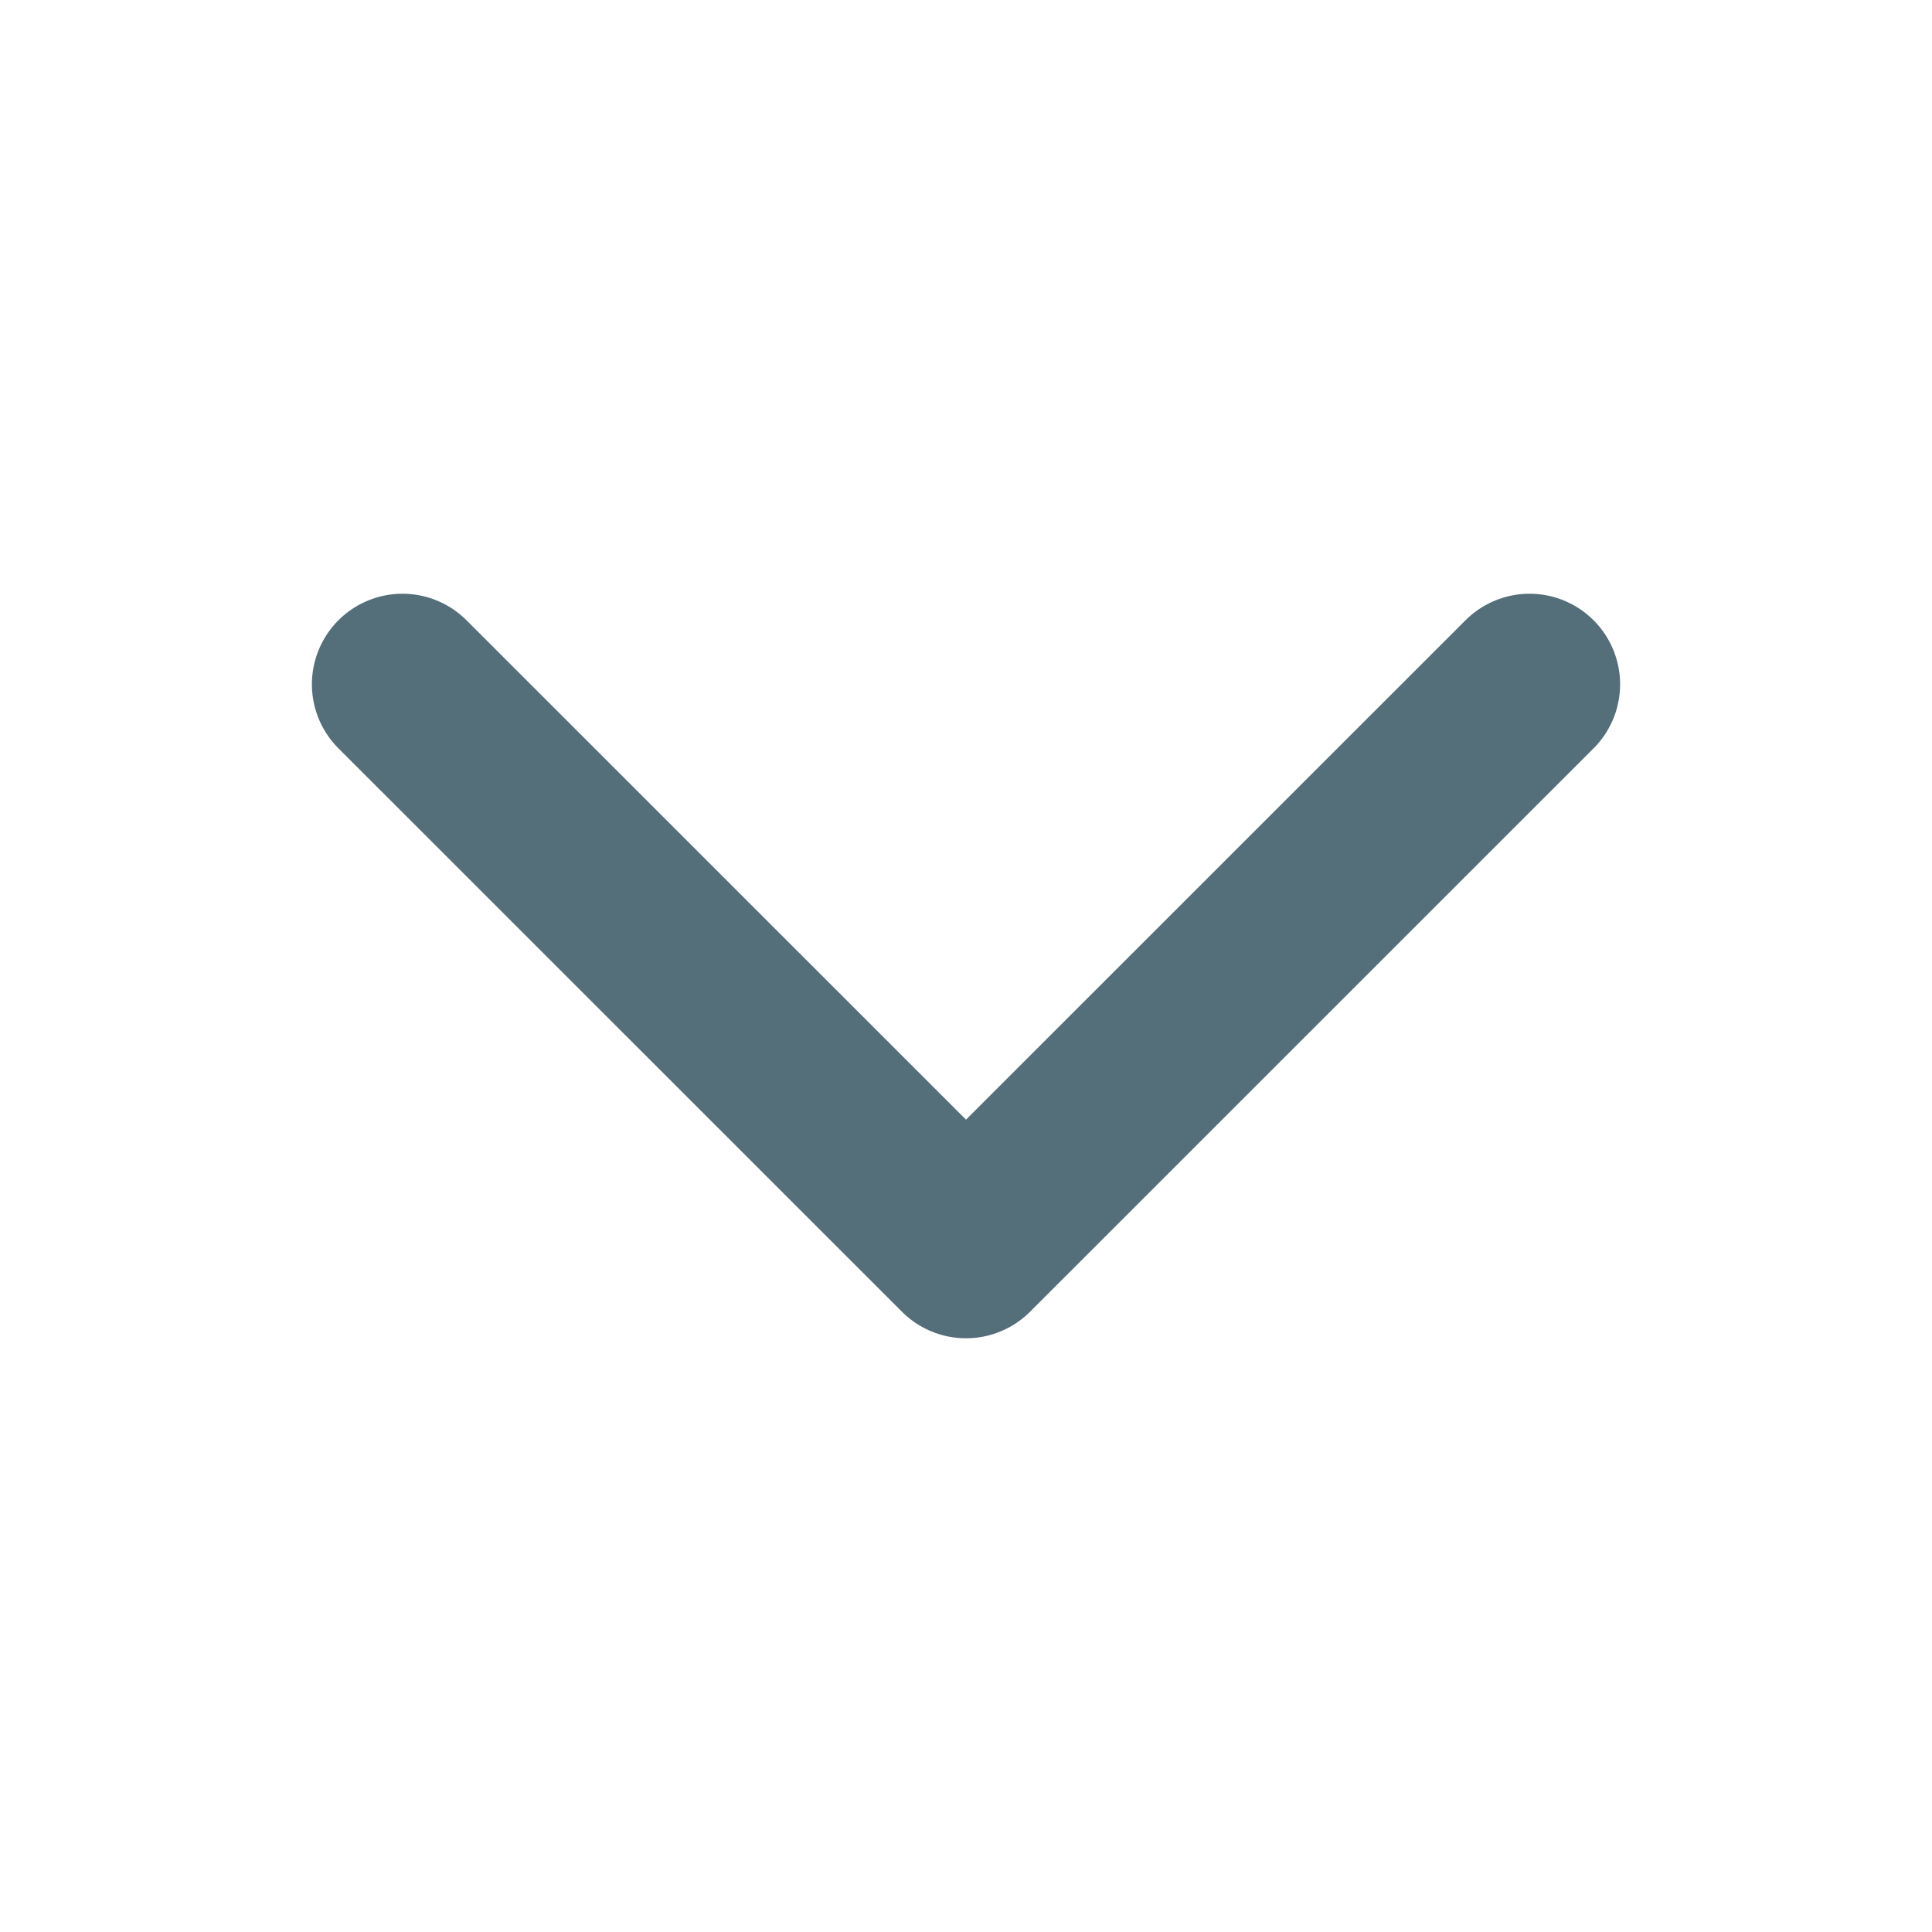 <svg width="16" height="16" viewBox="0 0 16 16" fill="none" xmlns="http://www.w3.org/2000/svg">
<path d="M12.667 5.667L8 10.333L3.333 5.667" stroke="#546E7A" stroke-width="1.5" stroke-linecap="round" stroke-linejoin="round"/>
</svg>
